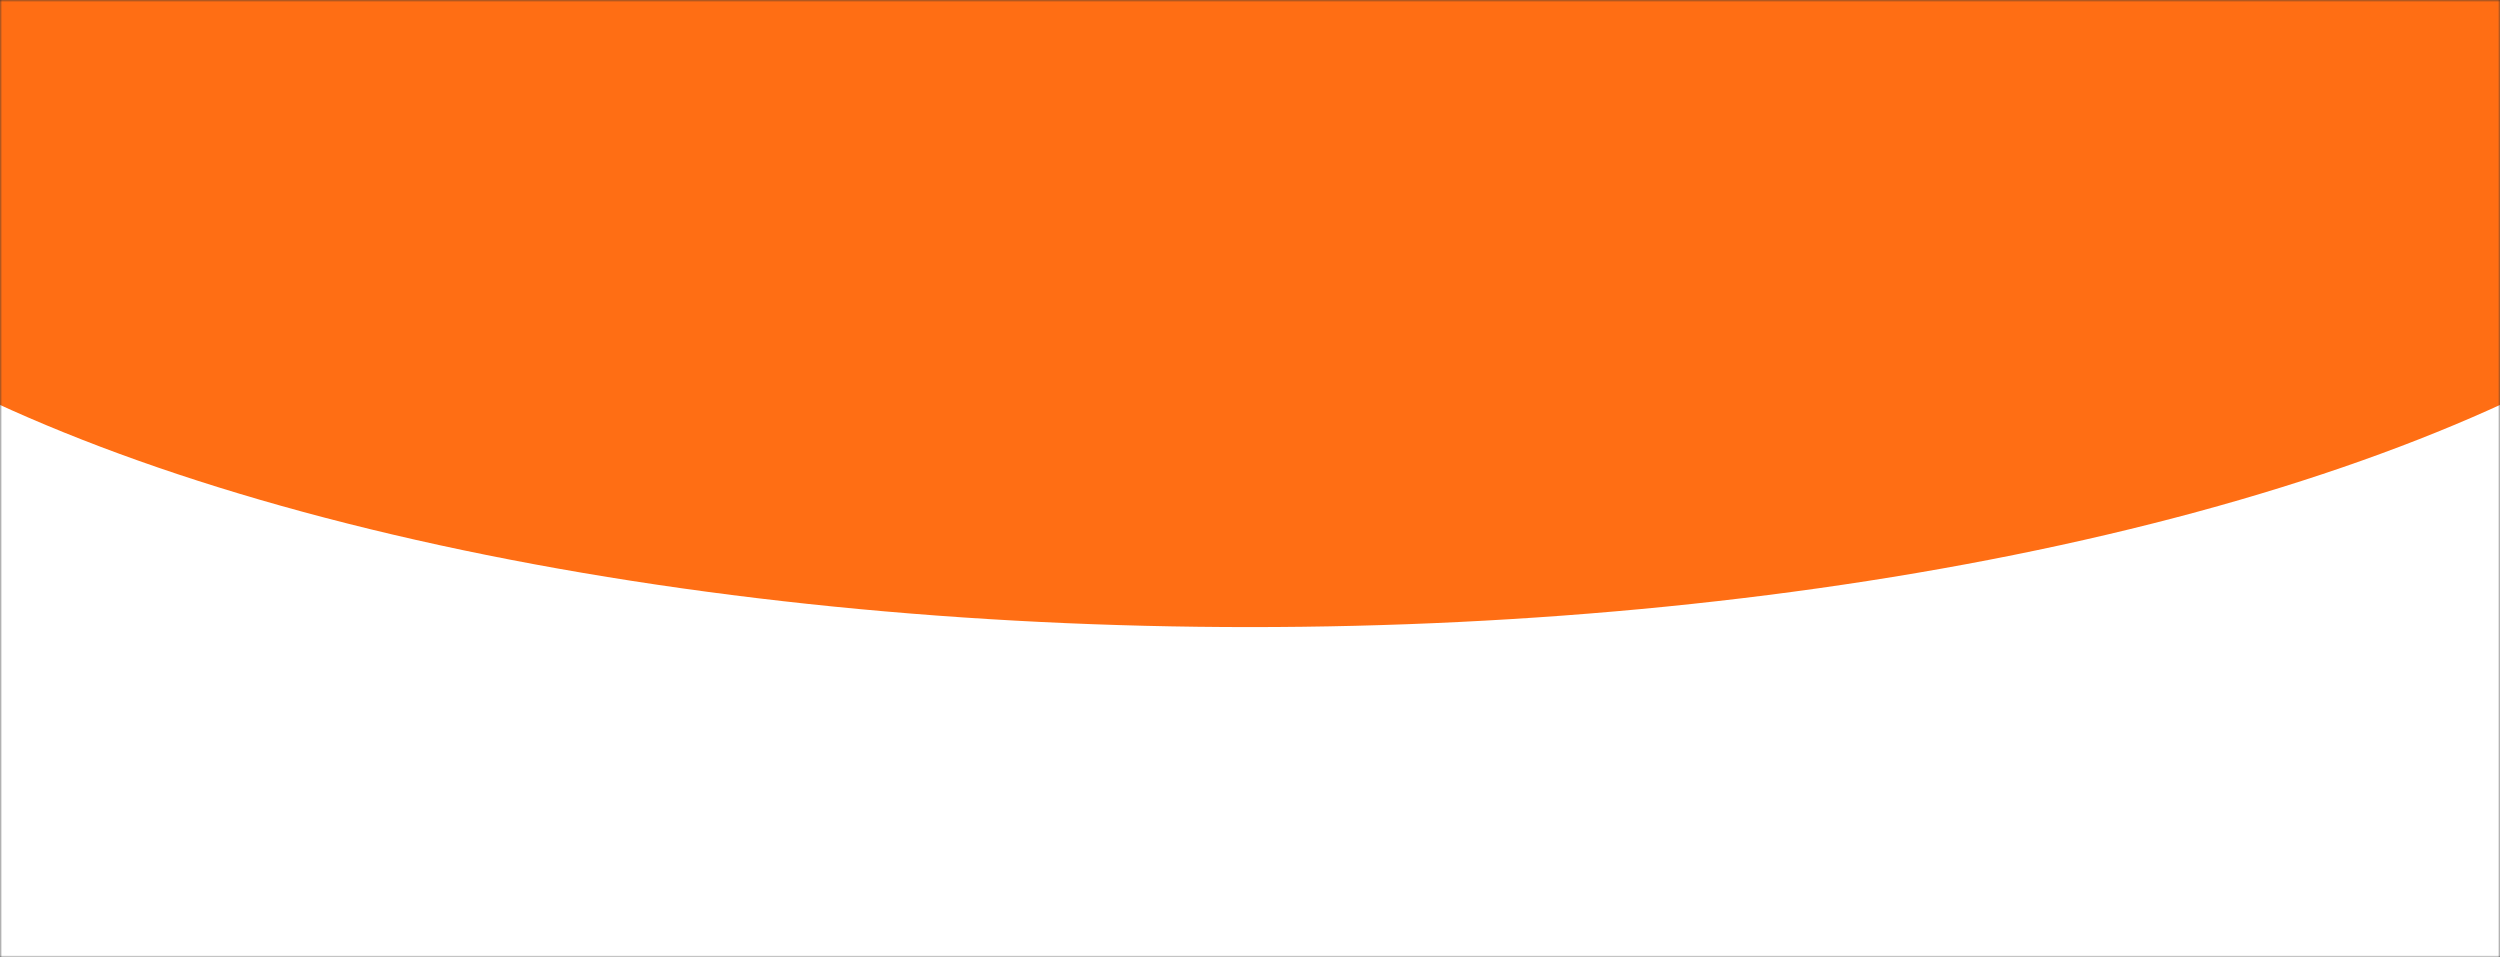 <svg width="598" height="229" viewBox="0 0 598 229" fill="none" xmlns="http://www.w3.org/2000/svg">
<rect x="0" y="0" width="598" height="229" fill="#333333" stroke="none"/>
<mask id="mask0" mask-type="alpha" maskUnits="userSpaceOnUse" x="0" y="0" width="598" height="229">
<rect width="598" height="229" fill="white"/>
</mask>
<g mask="url(#mask0)">
<rect x="-1" y="42" width="599" height="187" fill="white"/>
<ellipse cx="299" cy="3.5" rx="388" ry="146.5" fill="#FF6E14"/>
</g>
</svg>
